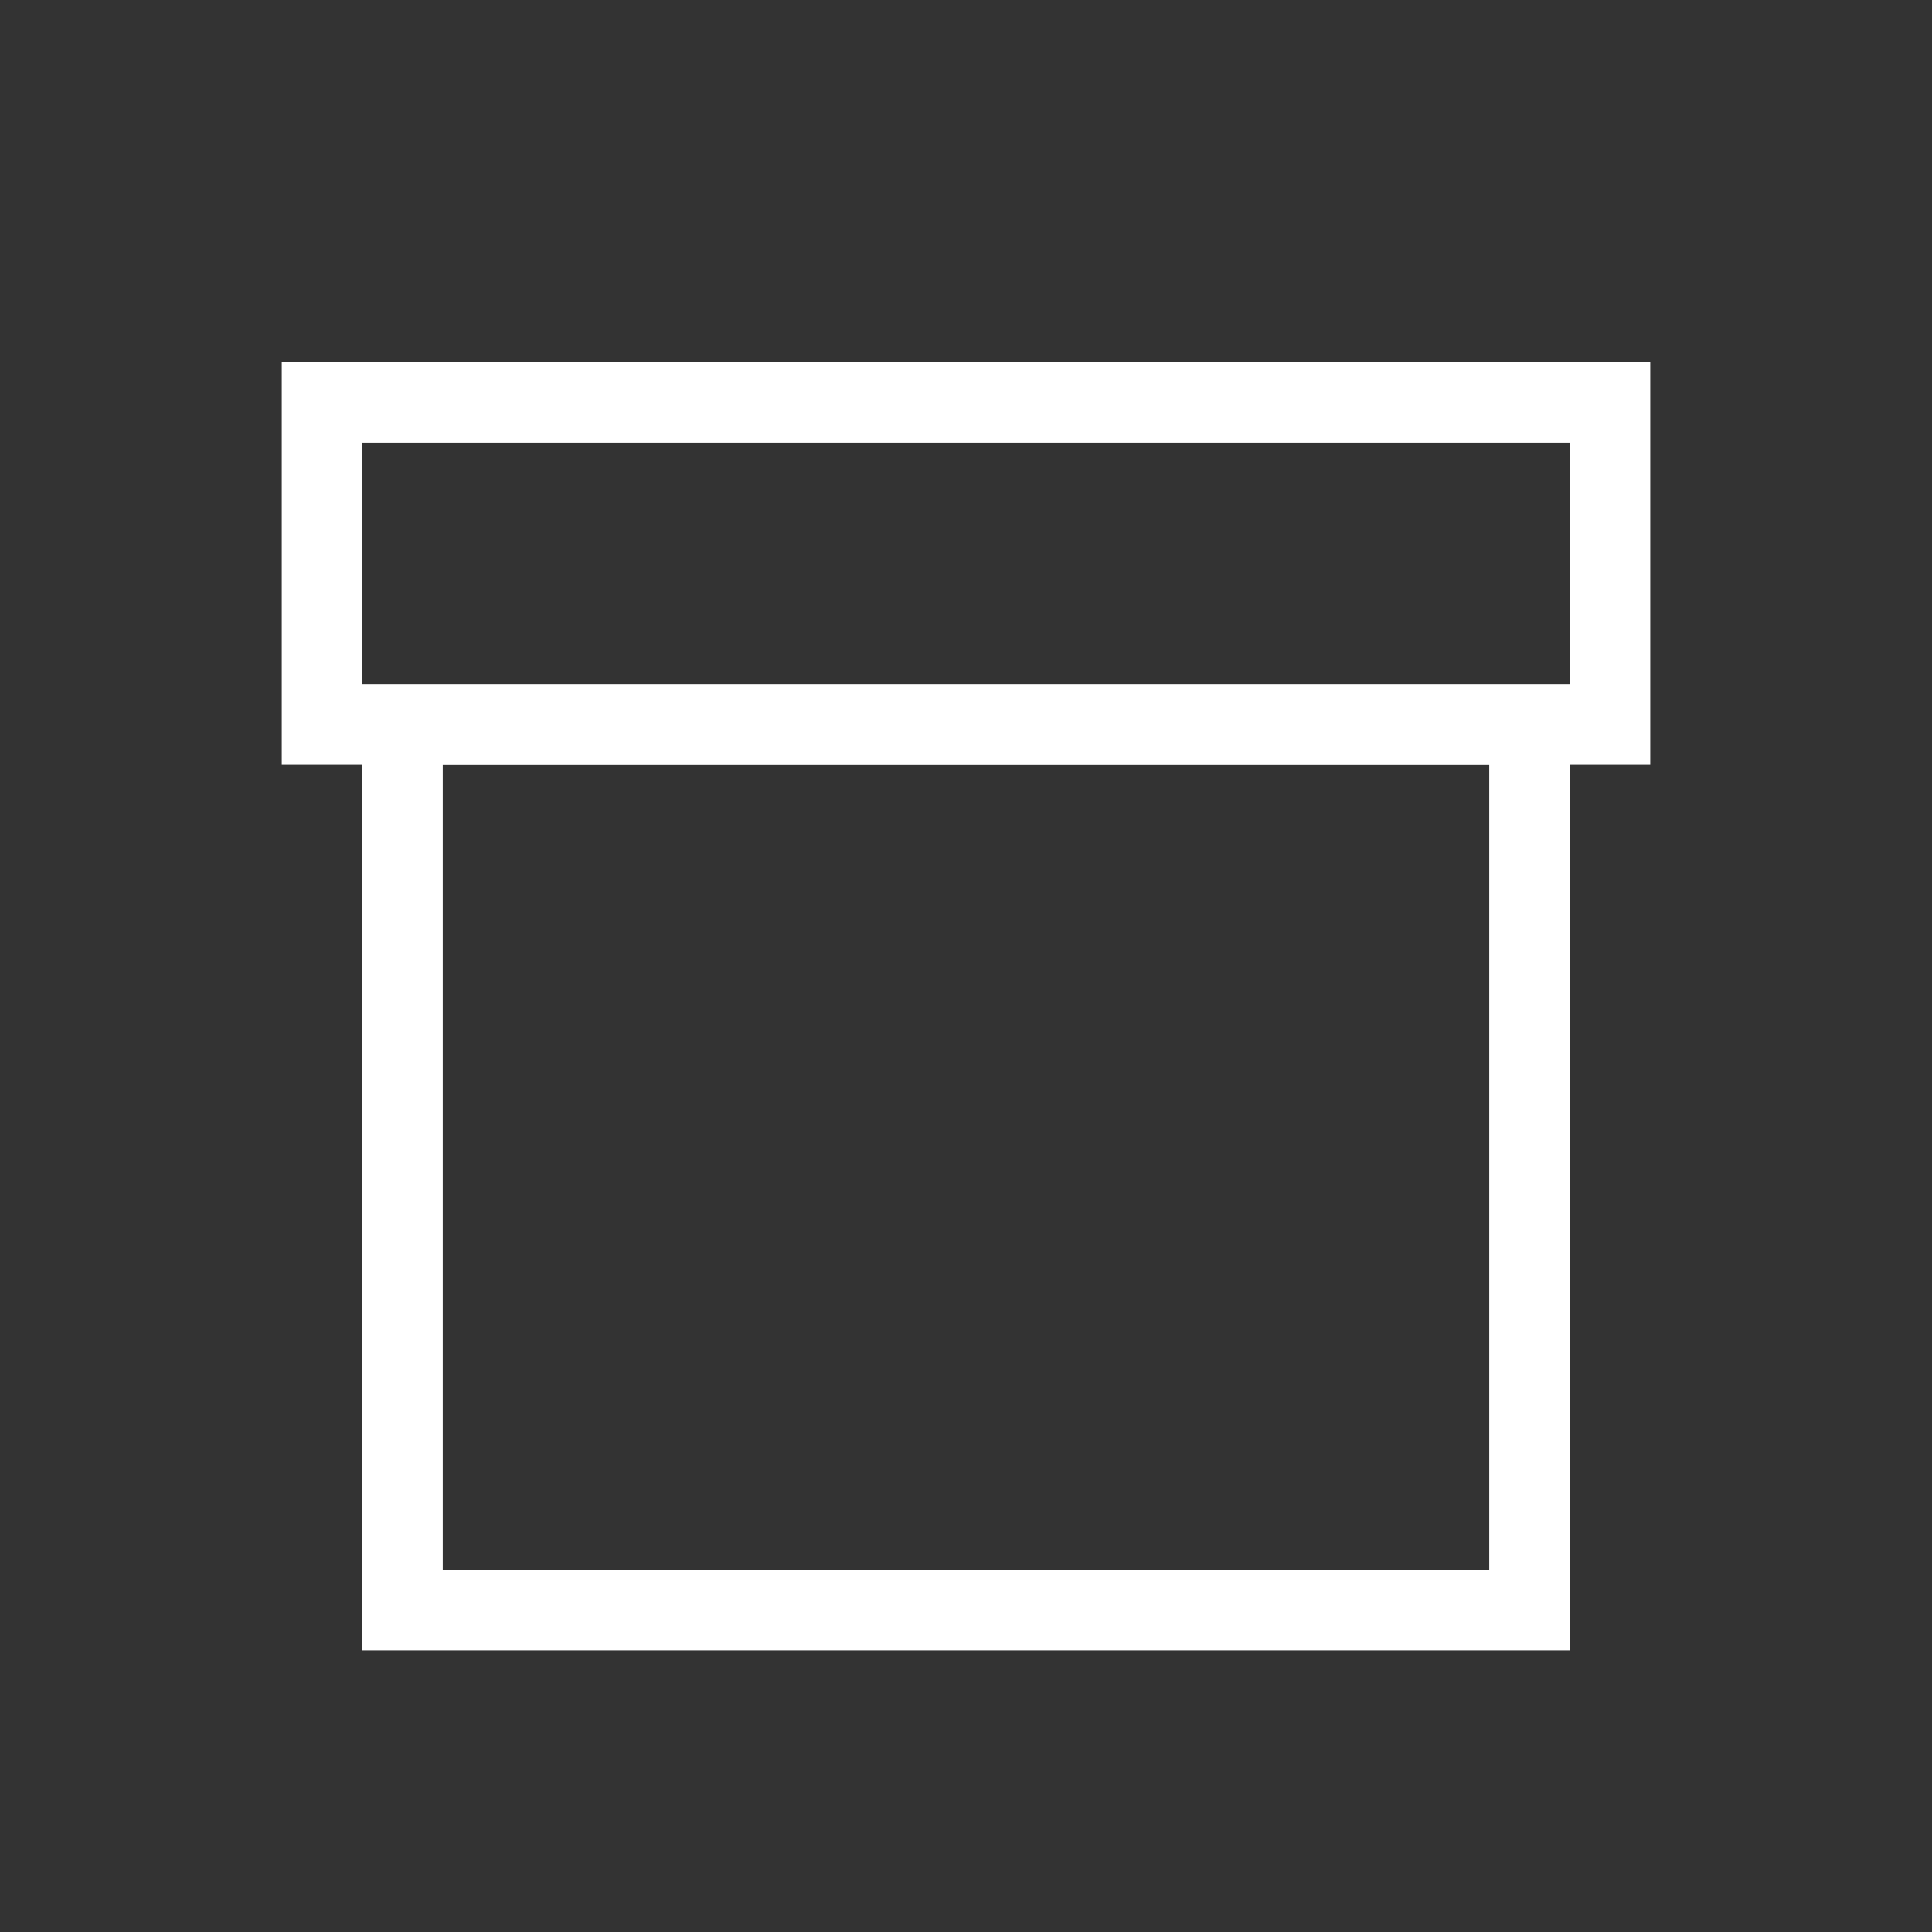 <svg width="24" height="24" viewBox="0 0 24 24" fill="none" xmlns="http://www.w3.org/2000/svg">
<rect x="0" y="0" width="24" height="24" fill="#333333" stroke="none"/>
<rect x="5" y="9" width="14" height="11" stroke="white"/>
<rect width="16" height="4" transform="matrix(1 0 0 -1 4 9)" stroke="white"/>
</svg>
